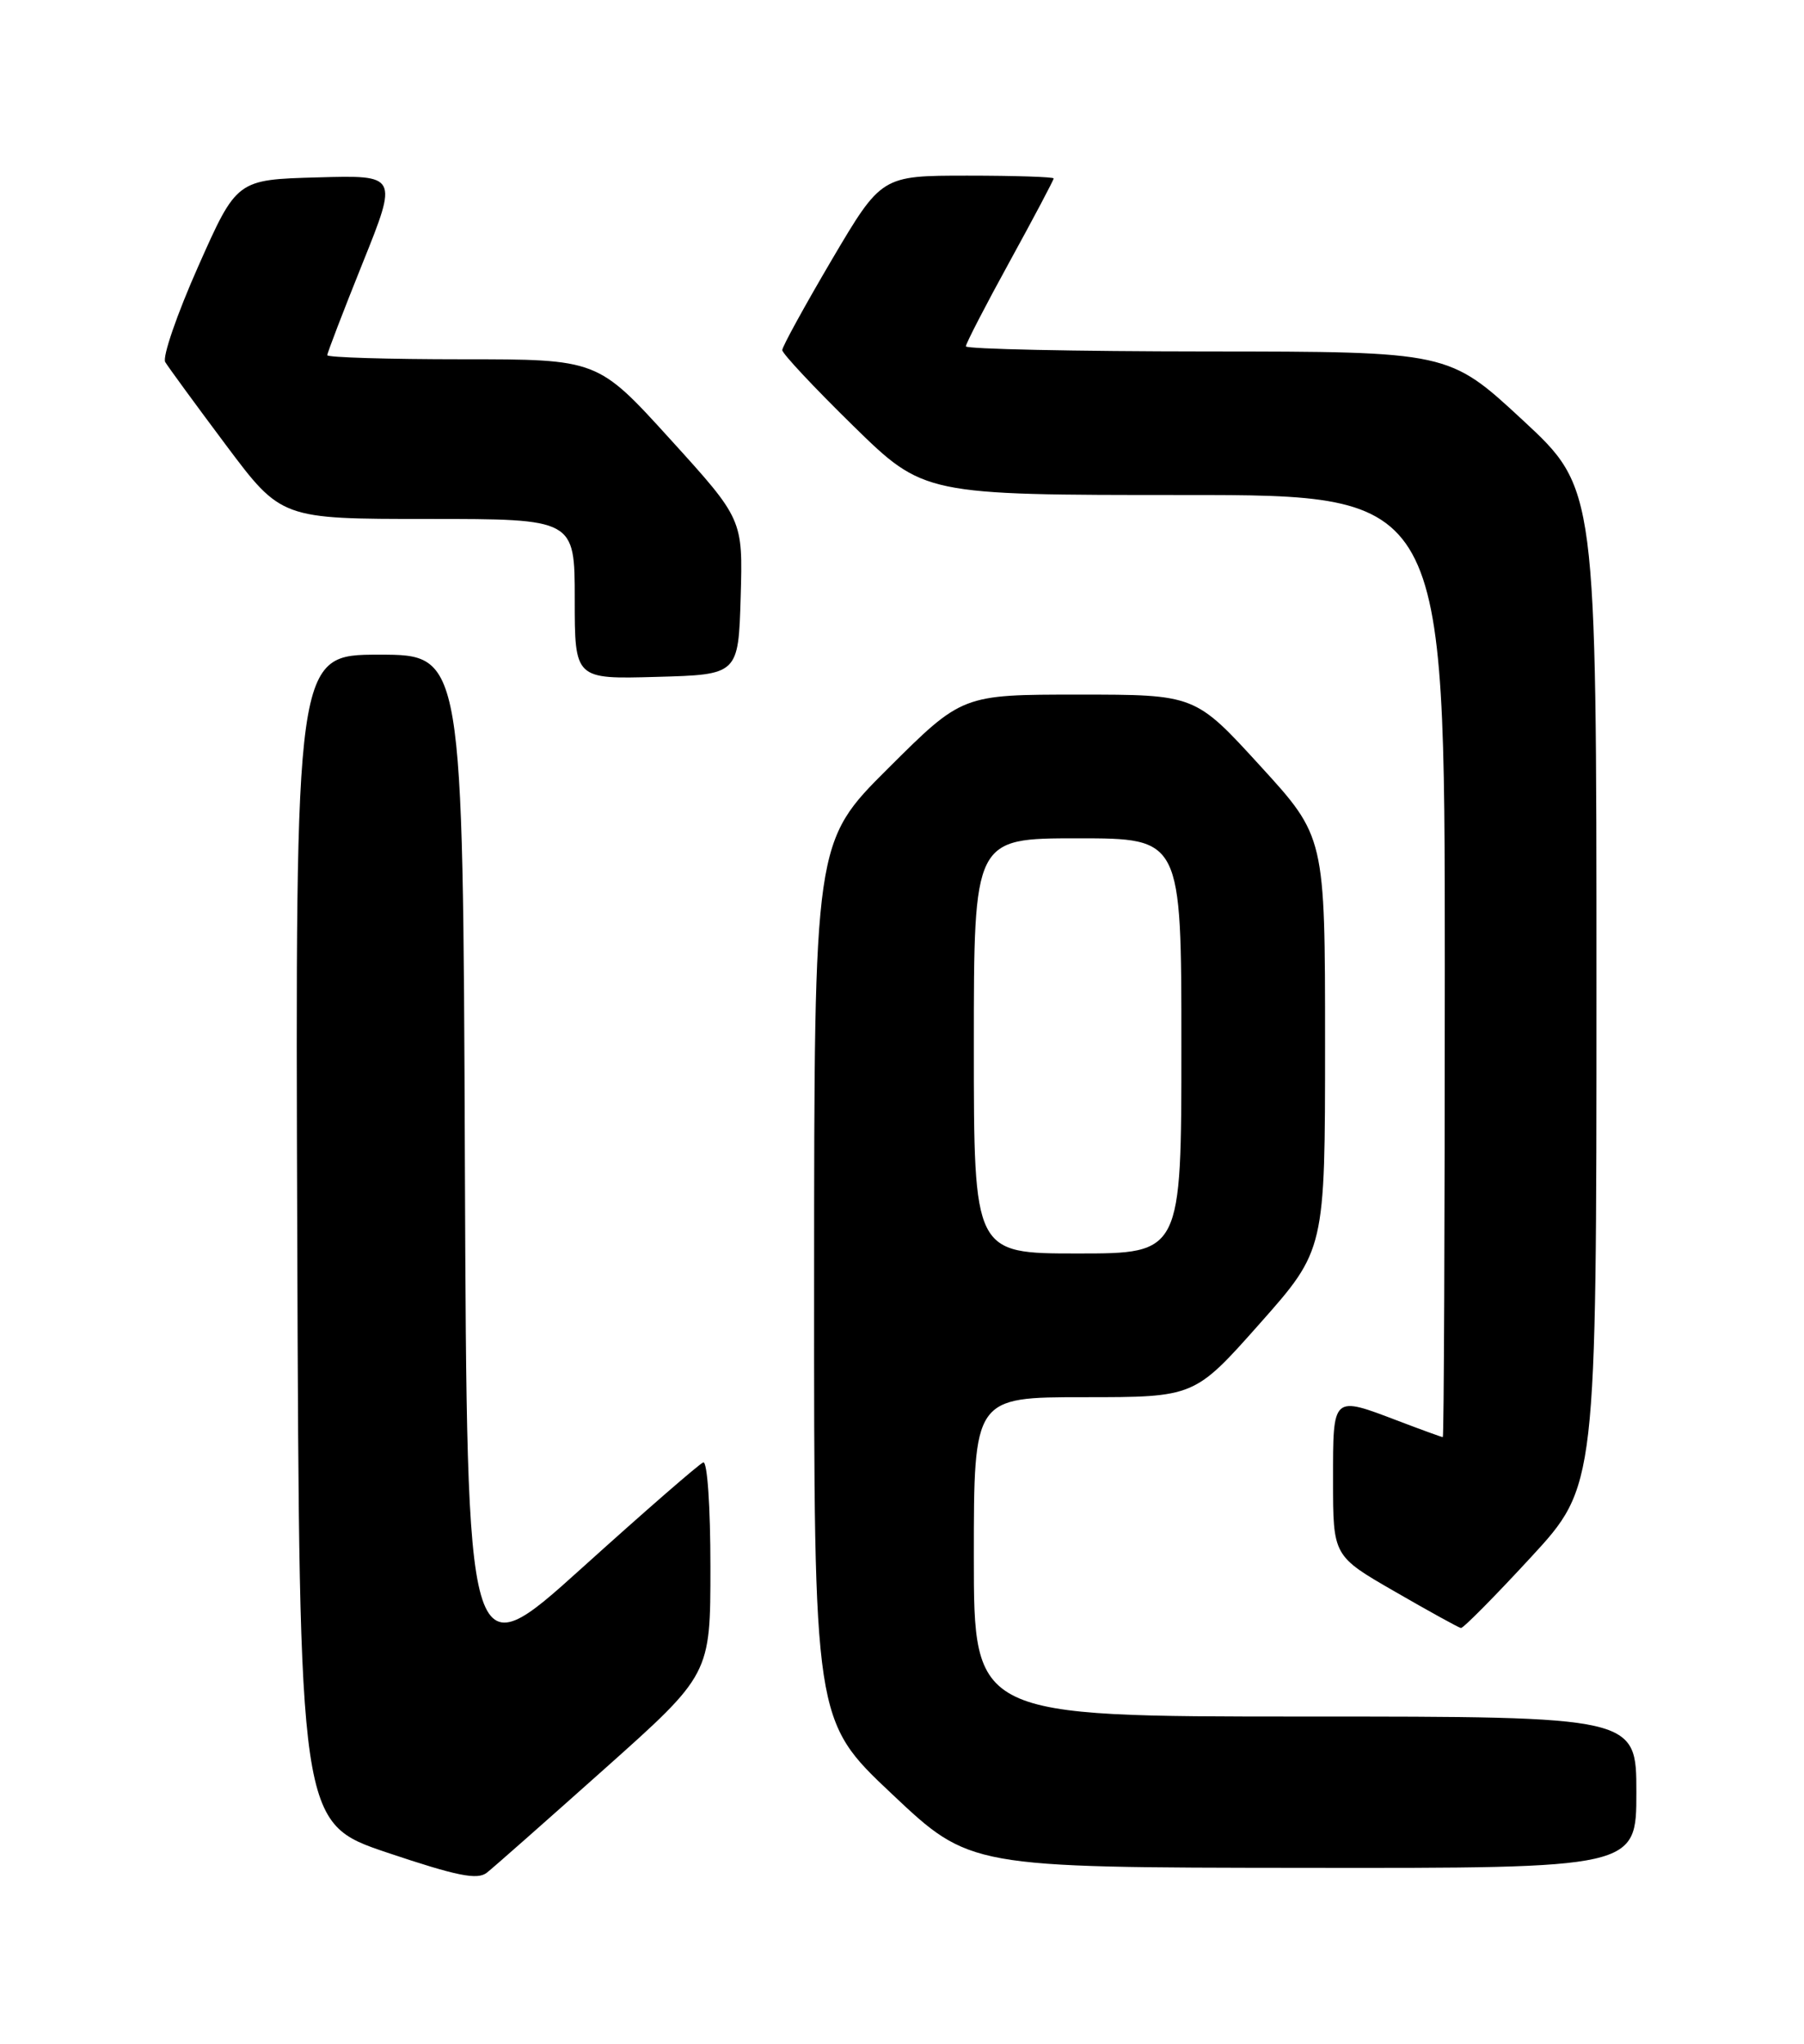 <?xml version="1.0" encoding="UTF-8" standalone="no"?>
<!DOCTYPE svg PUBLIC "-//W3C//DTD SVG 1.1//EN" "http://www.w3.org/Graphics/SVG/1.1/DTD/svg11.dtd" >
<svg xmlns="http://www.w3.org/2000/svg" xmlns:xlink="http://www.w3.org/1999/xlink" version="1.1" viewBox="0 0 226 256">
 <g >
 <path fill="currentColor"
d=" M 75.75 221.54 C 89.00 209.72 89.00 209.72 89.00 196.27 C 89.00 188.73 88.61 182.98 88.10 183.17 C 87.60 183.35 80.74 189.32 72.85 196.44 C 58.50 209.38 58.50 209.38 58.24 145.69 C 57.99 82.00 57.99 82.00 47.49 82.00 C 36.99 82.00 36.99 82.00 37.24 155.17 C 37.50 228.33 37.50 228.33 48.50 232.04 C 57.26 234.98 59.81 235.50 61.00 234.55 C 61.83 233.90 68.46 228.04 75.75 221.54 Z  M 205.00 224.50 C 205.00 215.00 205.00 215.00 163.50 215.00 C 122.00 215.00 122.00 215.00 122.00 195.00 C 122.00 175.00 122.00 175.00 135.82 175.00 C 149.64 175.00 149.64 175.00 157.82 165.78 C 166.00 156.55 166.00 156.55 166.00 130.68 C 166.00 104.81 166.00 104.81 157.86 95.91 C 149.72 87.00 149.72 87.00 135.13 87.00 C 120.54 87.00 120.54 87.00 111.27 96.23 C 102.00 105.46 102.00 105.46 101.99 160.48 C 101.97 215.50 101.97 215.50 111.74 224.70 C 121.50 233.91 121.50 233.91 163.25 233.95 C 205.00 234.00 205.00 234.00 205.00 224.50 Z  M 191.77 195.07 C 200.00 186.15 200.00 186.15 200.00 123.66 C 200.00 61.18 200.00 61.18 190.75 52.61 C 181.50 44.04 181.50 44.04 151.25 44.02 C 134.61 44.01 121.00 43.72 121.00 43.38 C 121.00 43.04 123.47 38.25 126.50 32.74 C 129.53 27.22 132.00 22.55 132.00 22.35 C 132.00 22.16 127.15 22.00 121.21 22.00 C 110.43 22.00 110.43 22.00 104.21 32.53 C 100.80 38.33 98.00 43.42 98.00 43.85 C 98.00 44.28 101.99 48.54 106.87 53.32 C 115.74 62.00 115.74 62.00 148.37 62.00 C 181.00 62.00 181.00 62.00 181.00 121.00 C 181.00 153.45 180.89 180.00 180.75 180.00 C 180.61 180.00 178.13 179.10 175.24 178.00 C 166.85 174.81 167.00 174.67 167.00 185.45 C 167.00 194.89 167.00 194.89 174.75 199.35 C 179.01 201.81 182.73 203.86 183.02 203.91 C 183.30 203.96 187.24 199.98 191.77 195.07 Z  M 92.79 74.77 C 93.07 65.04 93.07 65.04 83.97 55.02 C 74.87 45.00 74.87 45.00 57.93 45.00 C 48.62 45.00 41.00 44.77 41.00 44.49 C 41.00 44.21 42.99 39.02 45.43 32.95 C 49.86 21.93 49.86 21.93 39.76 22.22 C 29.66 22.50 29.66 22.50 24.84 33.35 C 22.18 39.33 20.32 44.73 20.70 45.35 C 21.08 45.98 24.50 50.66 28.31 55.75 C 35.24 65.00 35.24 65.00 53.62 65.00 C 72.00 65.00 72.00 65.00 72.00 75.03 C 72.00 85.07 72.00 85.07 82.25 84.78 C 92.50 84.50 92.50 84.50 92.79 74.77 Z  M 122.00 131.00 C 122.00 105.00 122.00 105.00 135.00 105.00 C 148.00 105.00 148.00 105.00 148.00 131.00 C 148.00 157.00 148.00 157.00 135.00 157.00 C 122.00 157.00 122.00 157.00 122.00 131.00 Z "/>
</g>
</svg>